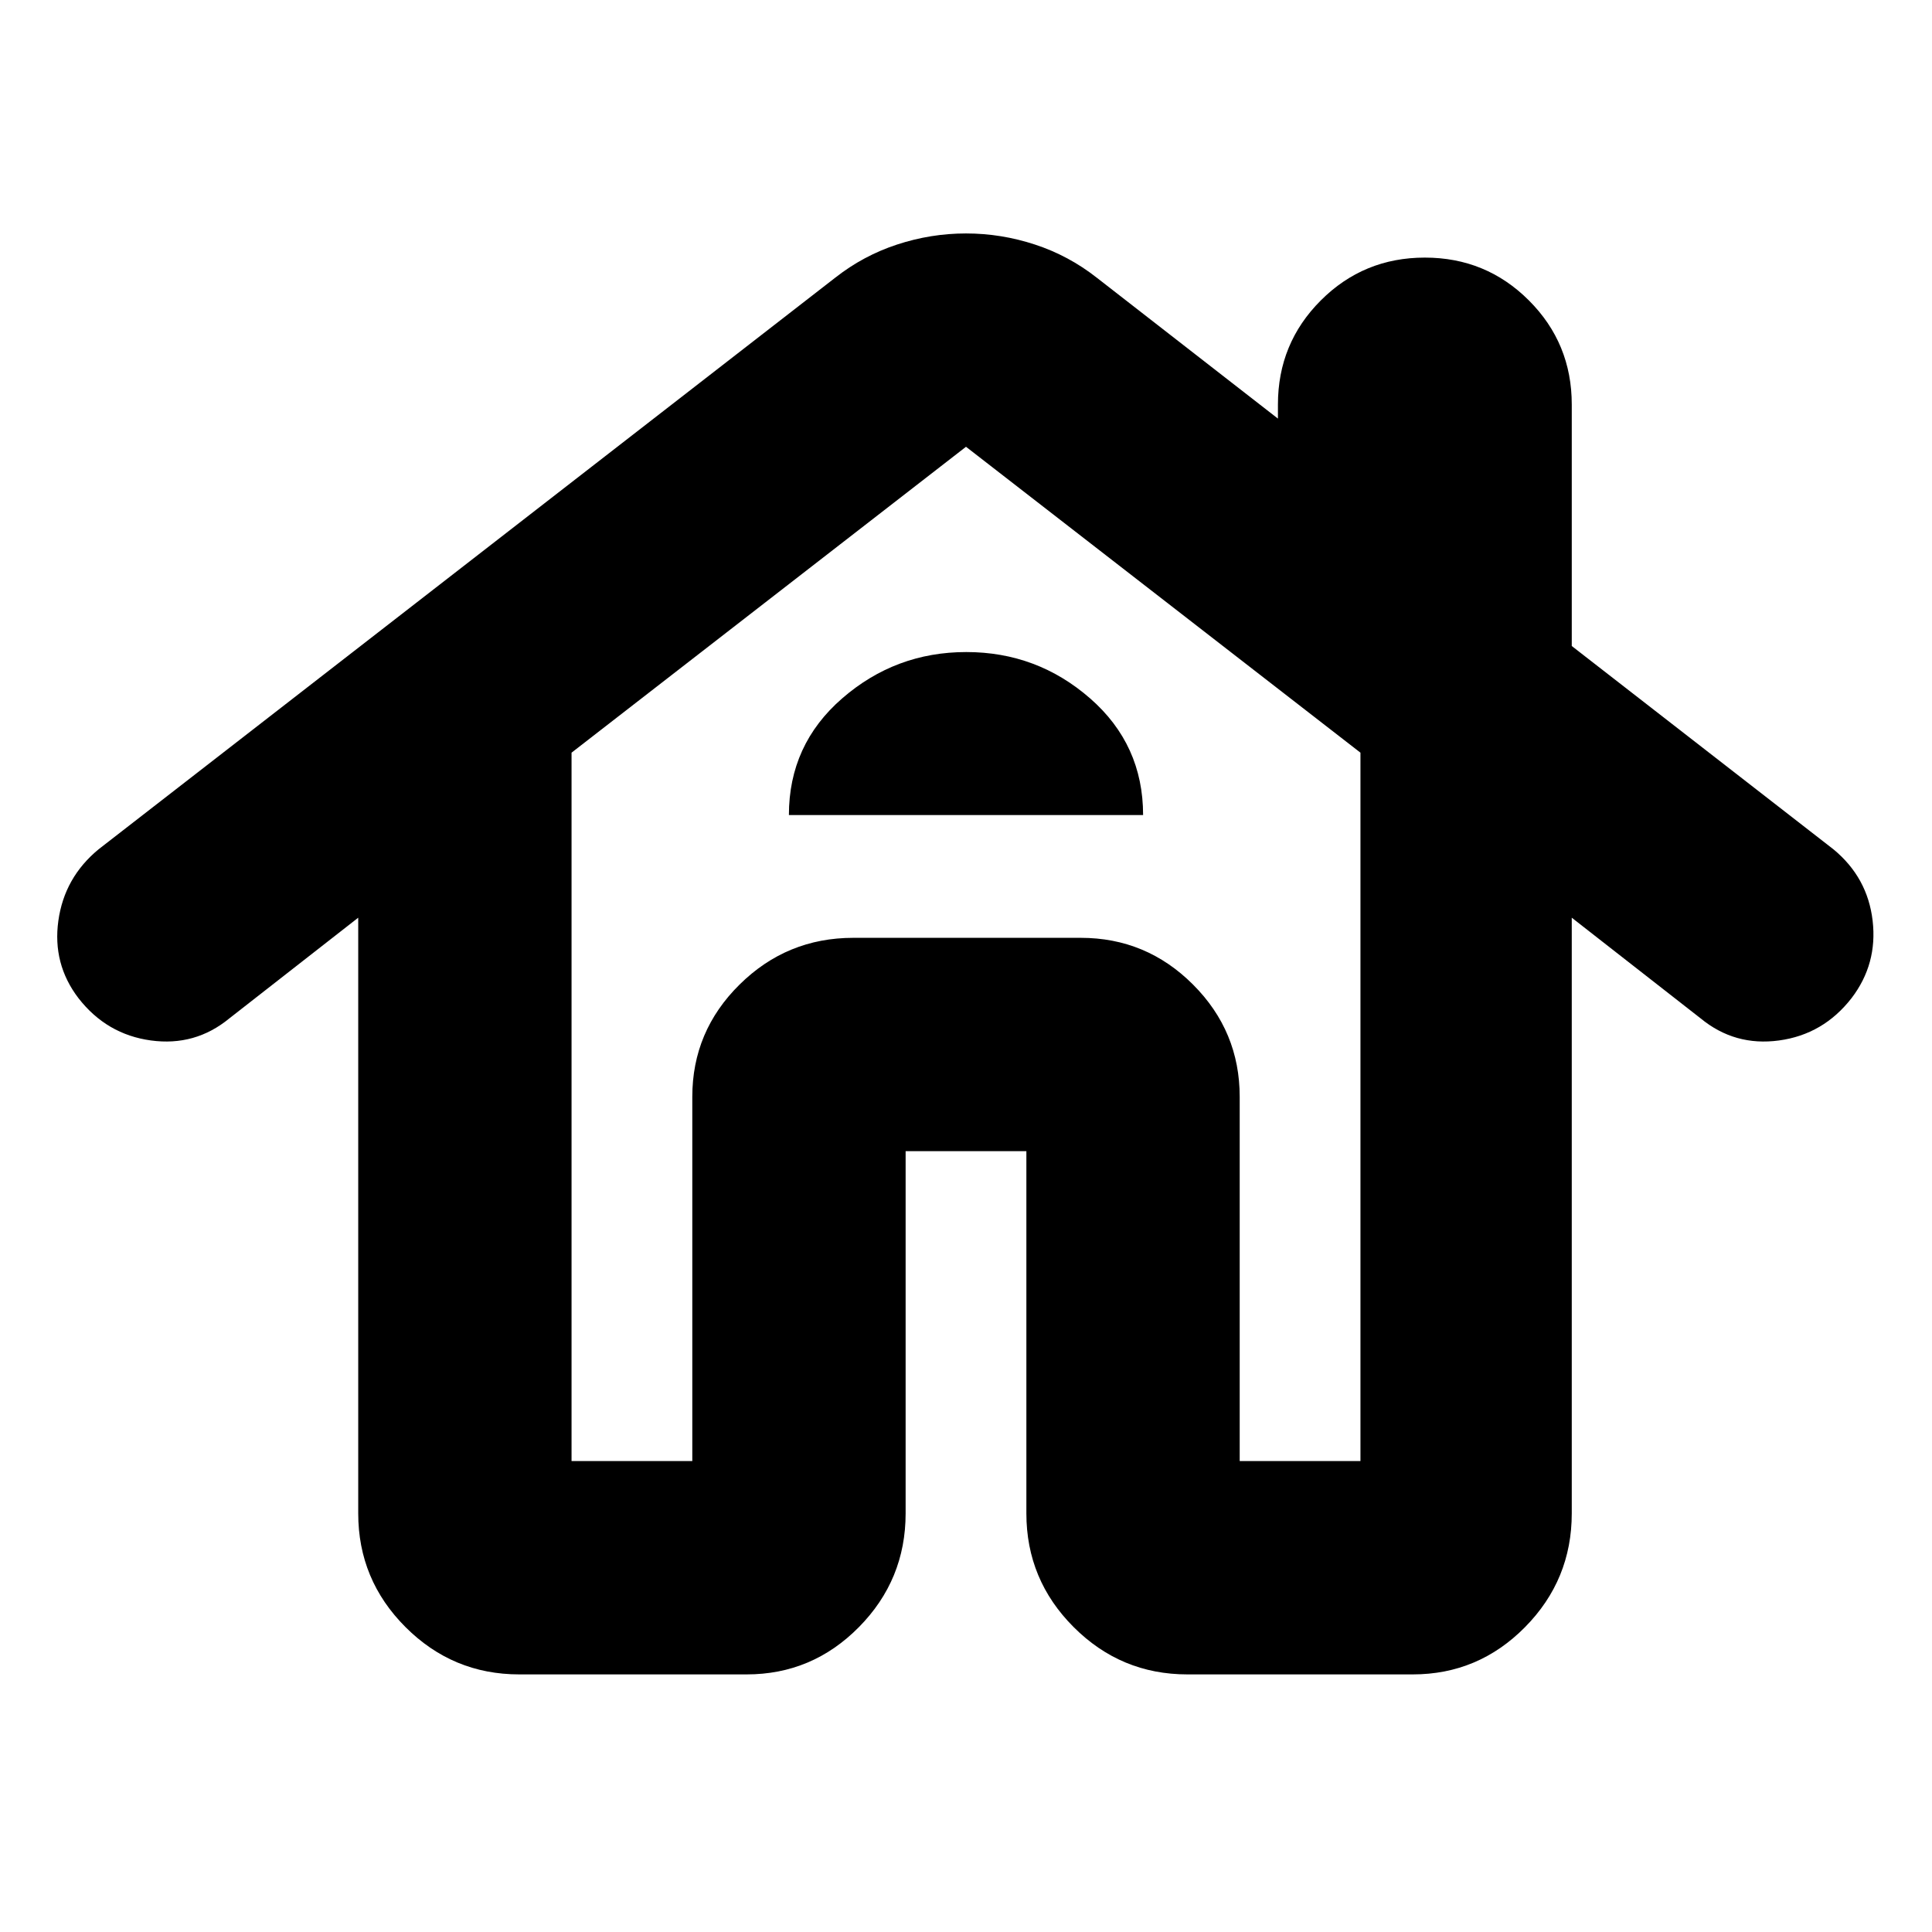 <svg xmlns="http://www.w3.org/2000/svg" height="24" viewBox="0 -960 960 960" width="24"><path d="M258-128q-33 0-56.5-23.5T178-208v-296l-64 50q-17 14-39 11t-36-21q-13-17-10-38.5T49-538l366-284q14-11 30.78-16.5Q462.55-844 480-844t34.22 5.5Q531-833 545-822l90 70v-7q0-30.42 21.29-51.71T708-832q30.42 0 51.71 21.29T781-759v120l130 101q17 14 19.5 35.5T920-464q-14 18-36 21t-39-11l-64-50v296q0 33-23.21 56.5Q734.59-128 702-128H590q-33 0-56.5-23.5T510-208v-180h-60v180q0 33-23.21 56.5Q403.59-128 371-128H258Zm26-106h60v-181q0-32.59 23.5-55.79Q391-494 424-494h113q32.59 0 55.79 23.21Q616-447.59 616-415v181h60v-352L480-738 284-586v352Zm108-321h176q0-35-26.36-58-26.35-23-61.5-23-35.14 0-61.64 23T392-555Zm-48 321v-181q0-32.59 23.5-55.79Q391-494 424-494h113q32.59 0 55.79 23.21Q616-447.59 616-415v181-181q0-32.59-23.21-55.79Q569.59-494 537-494H424q-33 0-56.5 23.21Q344-447.59 344-415v181Z"/></svg>